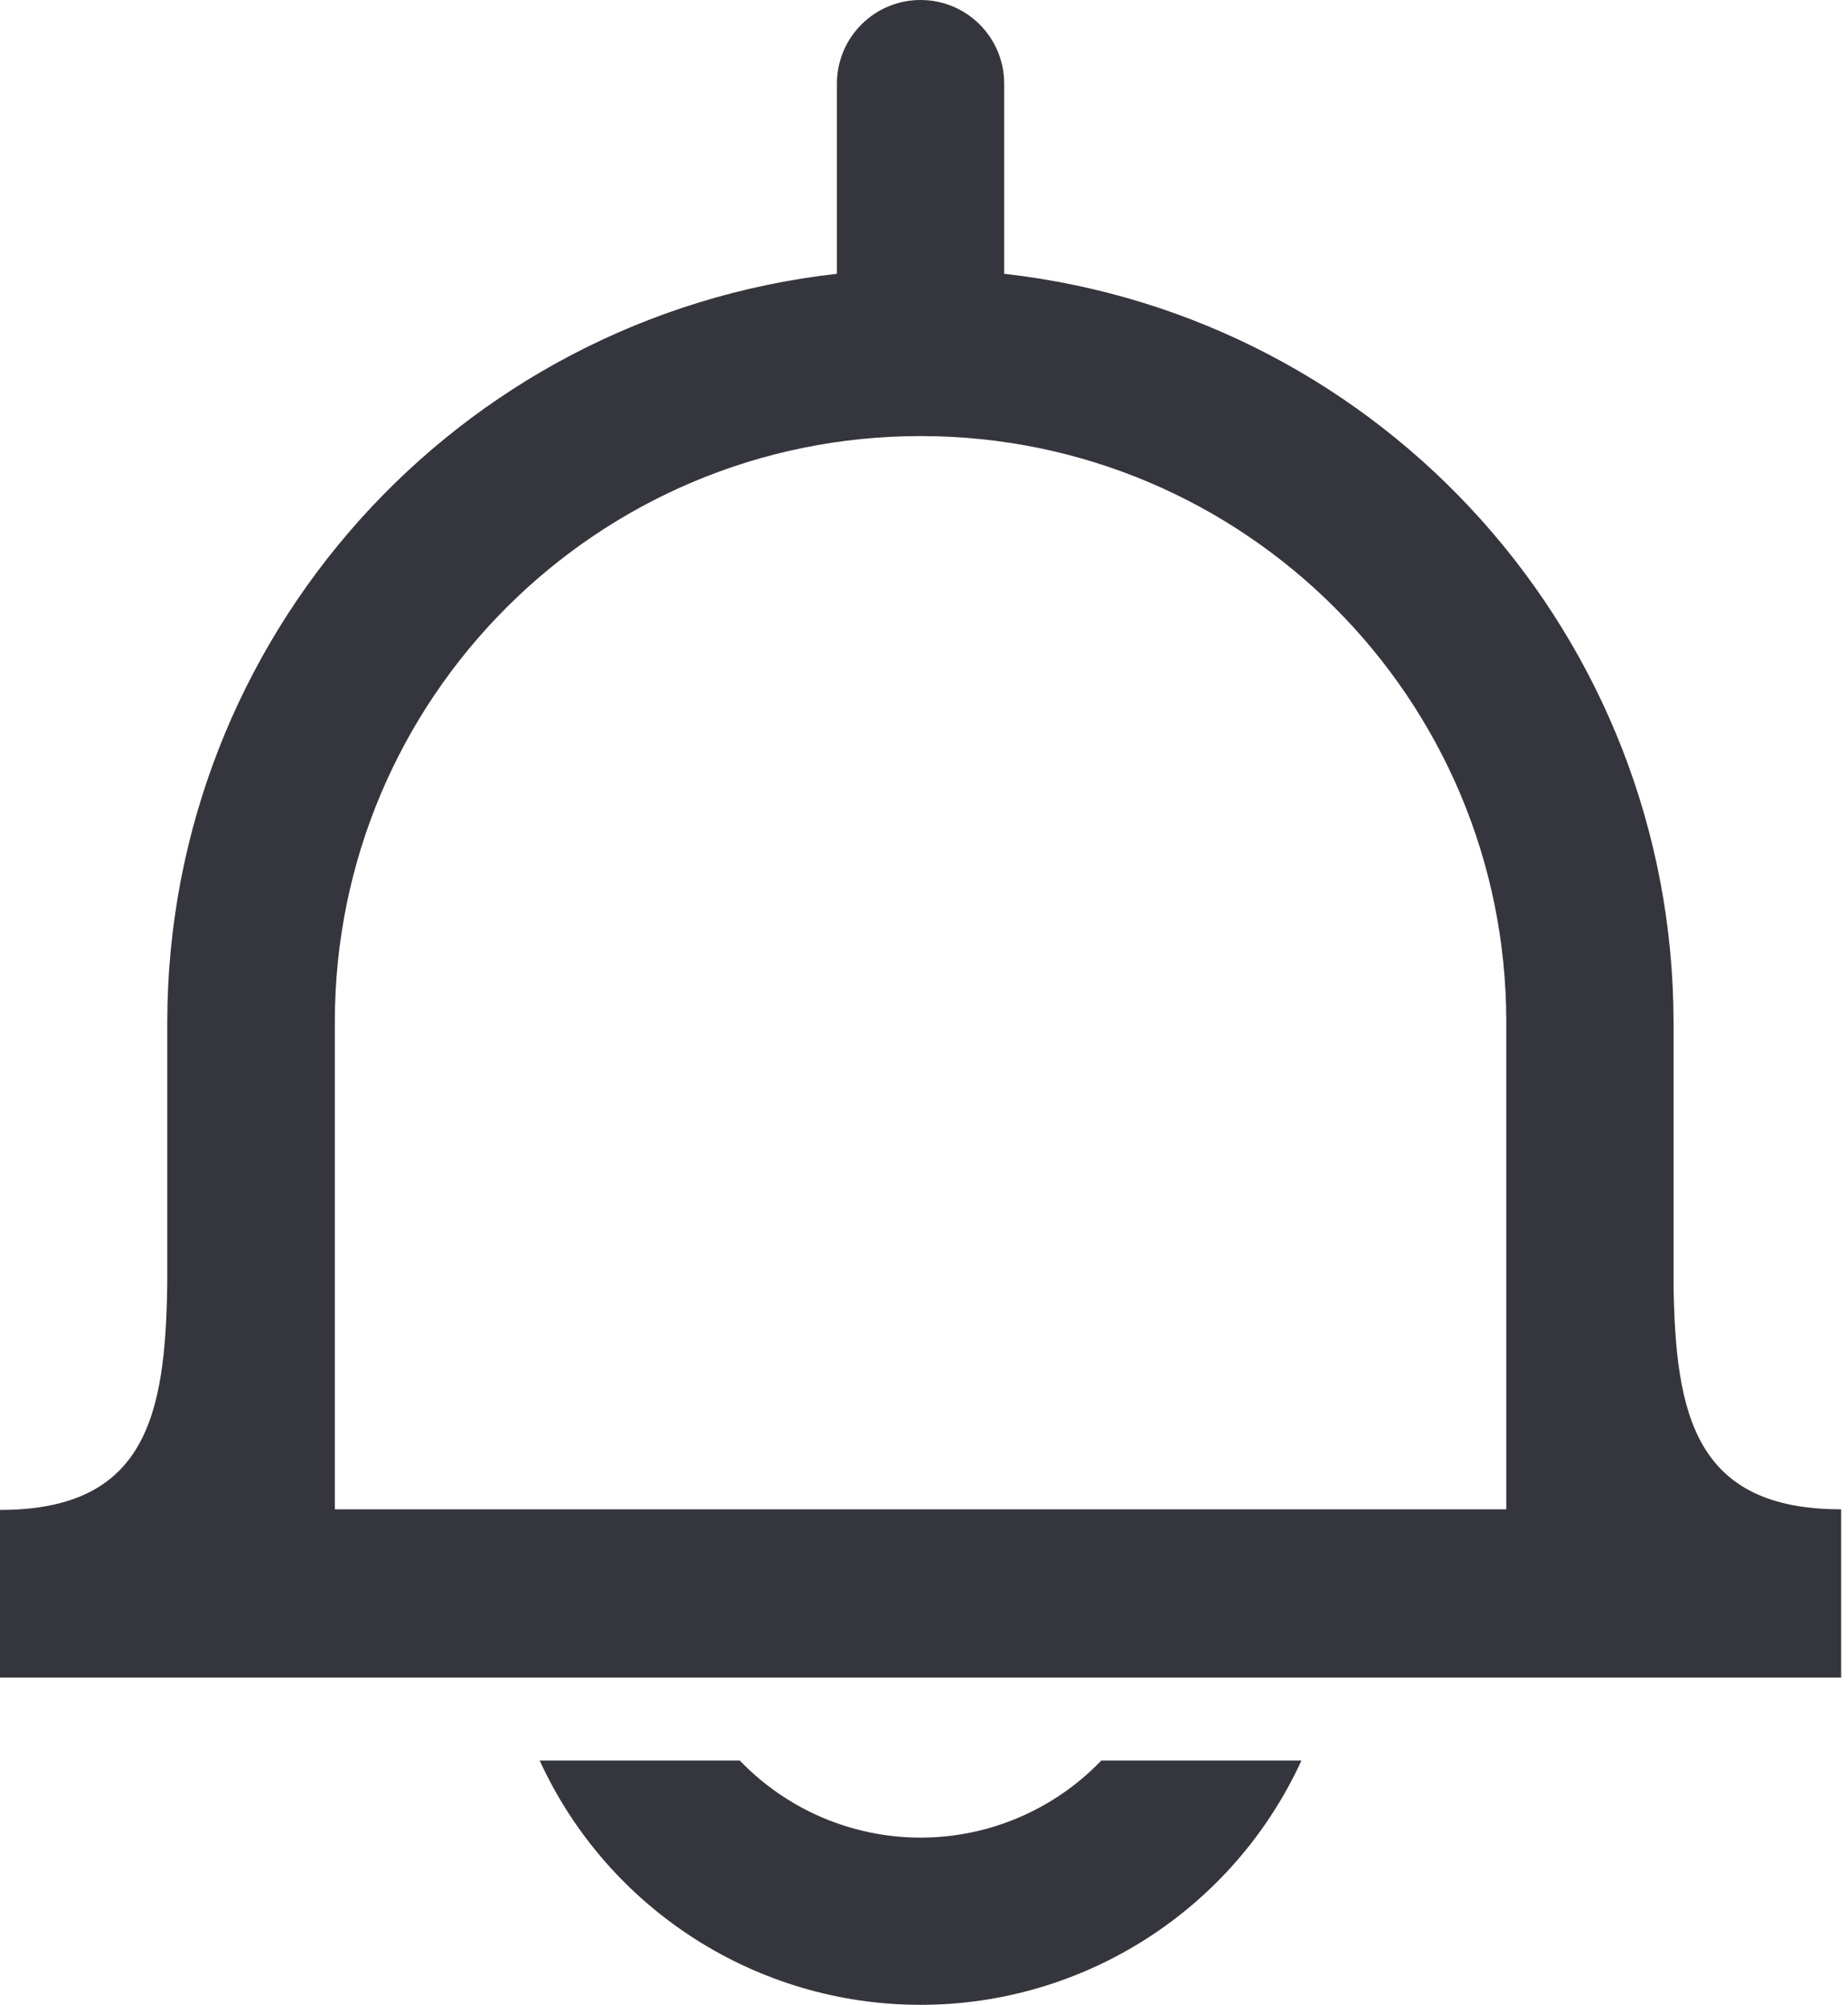 <?xml version="1.0" encoding="UTF-8"?>
<svg width="59px" height="64px" viewBox="0 0 59 64" version="1.1" xmlns="http://www.w3.org/2000/svg" xmlns:xlink="http://www.w3.org/1999/xlink">
    <title>notification</title>
    <g id="Page-1" stroke="none" stroke-width="1" fill="none" fill-rule="evenodd">
        <g id="notification" fill="#35353D" fill-rule="nonzero">
            <path d="M29.39,58.66 C27.212,58.66 25.128,57.771 23.62,56.2 L17.23,56.2 C19.411,60.952 24.161,63.998 29.39,63.998 C34.619,63.998 39.369,60.952 41.55,56.2 L35.16,56.2 C33.652,57.771 31.568,58.66 29.39,58.66 Z" id="Path"></path>
            <path d="M53.43,41 L53.43,32.62 C53.415,20.384 44.219,10.108 32.06,8.74 L32.06,2.67 C32.06,1.195 30.865,0 29.39,0 C27.915,0 26.72,1.195 26.72,2.67 L26.72,8.74 C14.559,10.108 5.36,20.382 5.34,32.62 L5.34,41 C5.28,45.18 4.67,48.2 0,48.2 L0,53.55 L58.78,53.55 L58.78,48.18 C54.11,48.18 53.49,45.16 53.43,41 Z M48.09,37.5 L48.09,48.18 L10.69,48.18 L10.69,32.62 C10.69,22.292 19.062,13.92 29.39,13.92 C39.718,13.92 48.09,22.292 48.09,32.62 L48.09,37.5 Z" id="Shape"></path>
        </g>
    </g>
</svg>